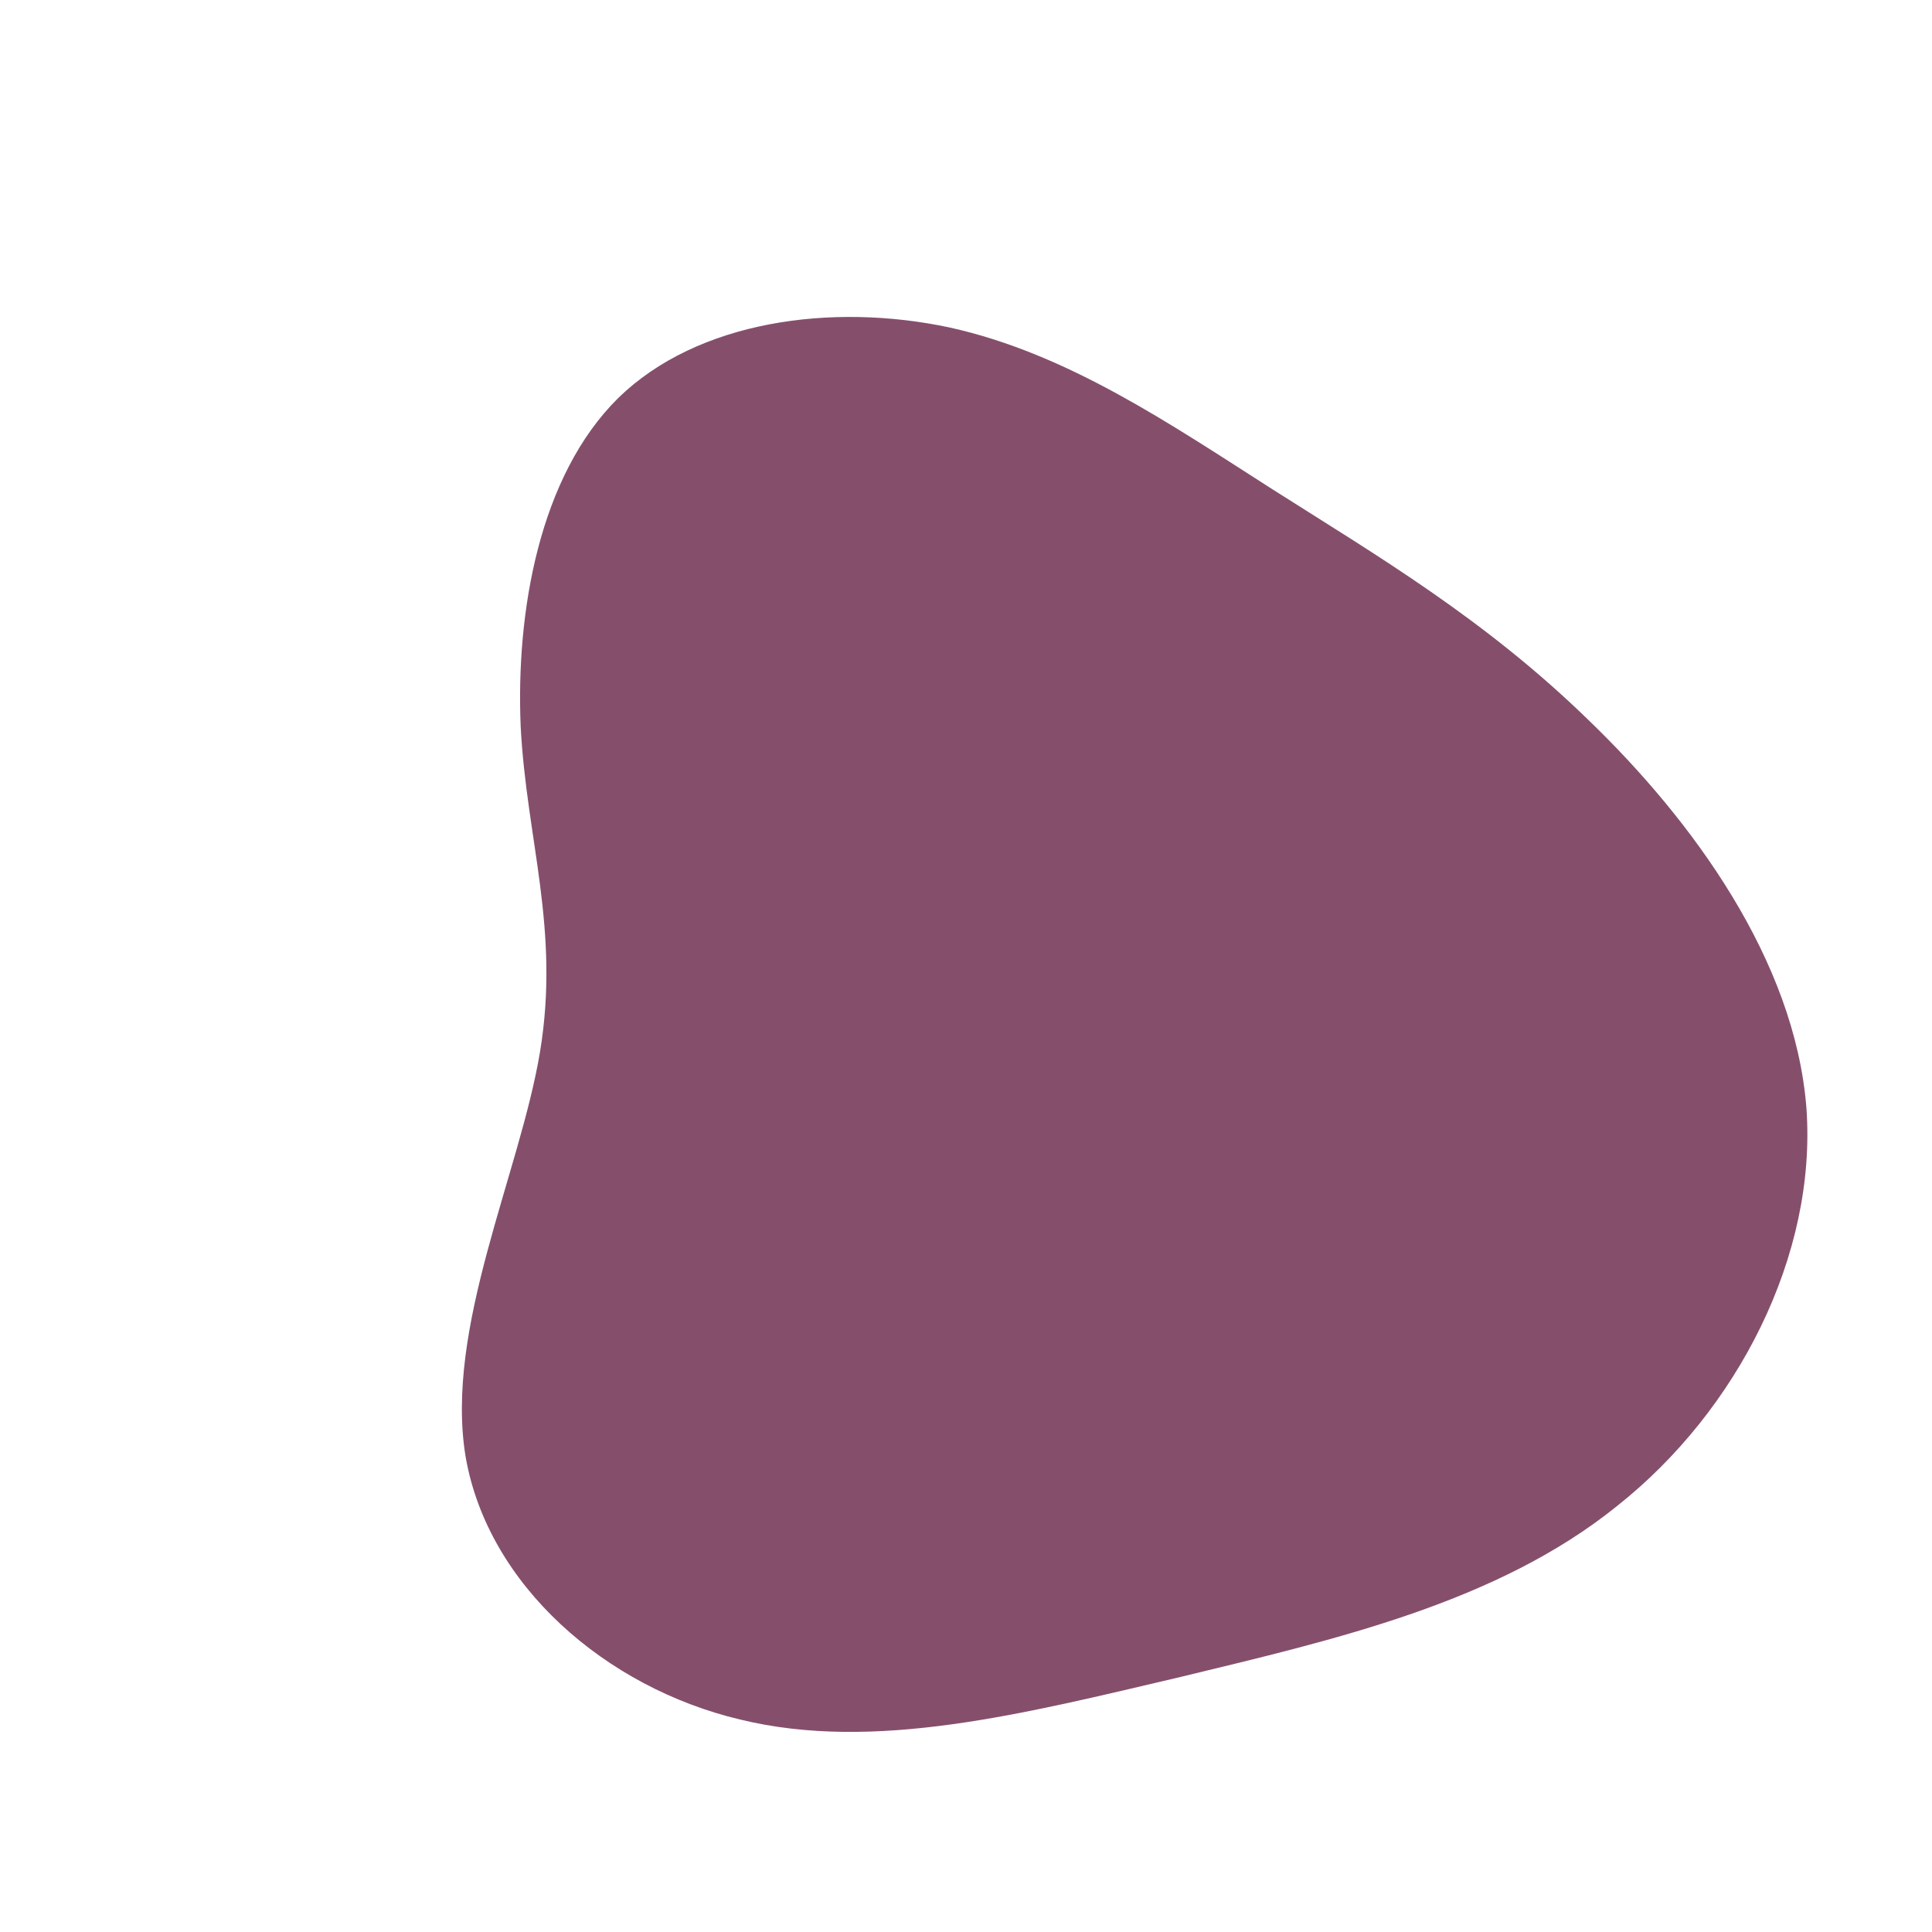 <?xml version="1.0" standalone="no"?>
<svg viewBox="0 0 200 200" xmlns="http://www.w3.org/2000/svg">
  <path fill="#854F6C" d="M31.8,-49.3C42.5,-42.5,53.6,-36,64.4,-25.5C75.2,-15.1,85.8,-0.6,87,14.7C88.1,29.9,79.9,46,67.4,55.9C55,65.9,38.3,69.7,22.2,73.6C6,77.4,-9.5,81.4,-23.4,78C-37.3,74.7,-49.5,64.1,-51.8,50.8C-54,37.5,-46.2,21.5,-44.1,8.9C-42,-3.8,-45.5,-13.1,-46.1,-24.8C-46.6,-36.6,-44.2,-50.7,-36,-58.8C-27.8,-66.8,-13.9,-68.7,-1.7,-66.1C10.5,-63.4,21,-56.2,31.8,-49.3Z" transform="translate(100 100)" />
</svg>
